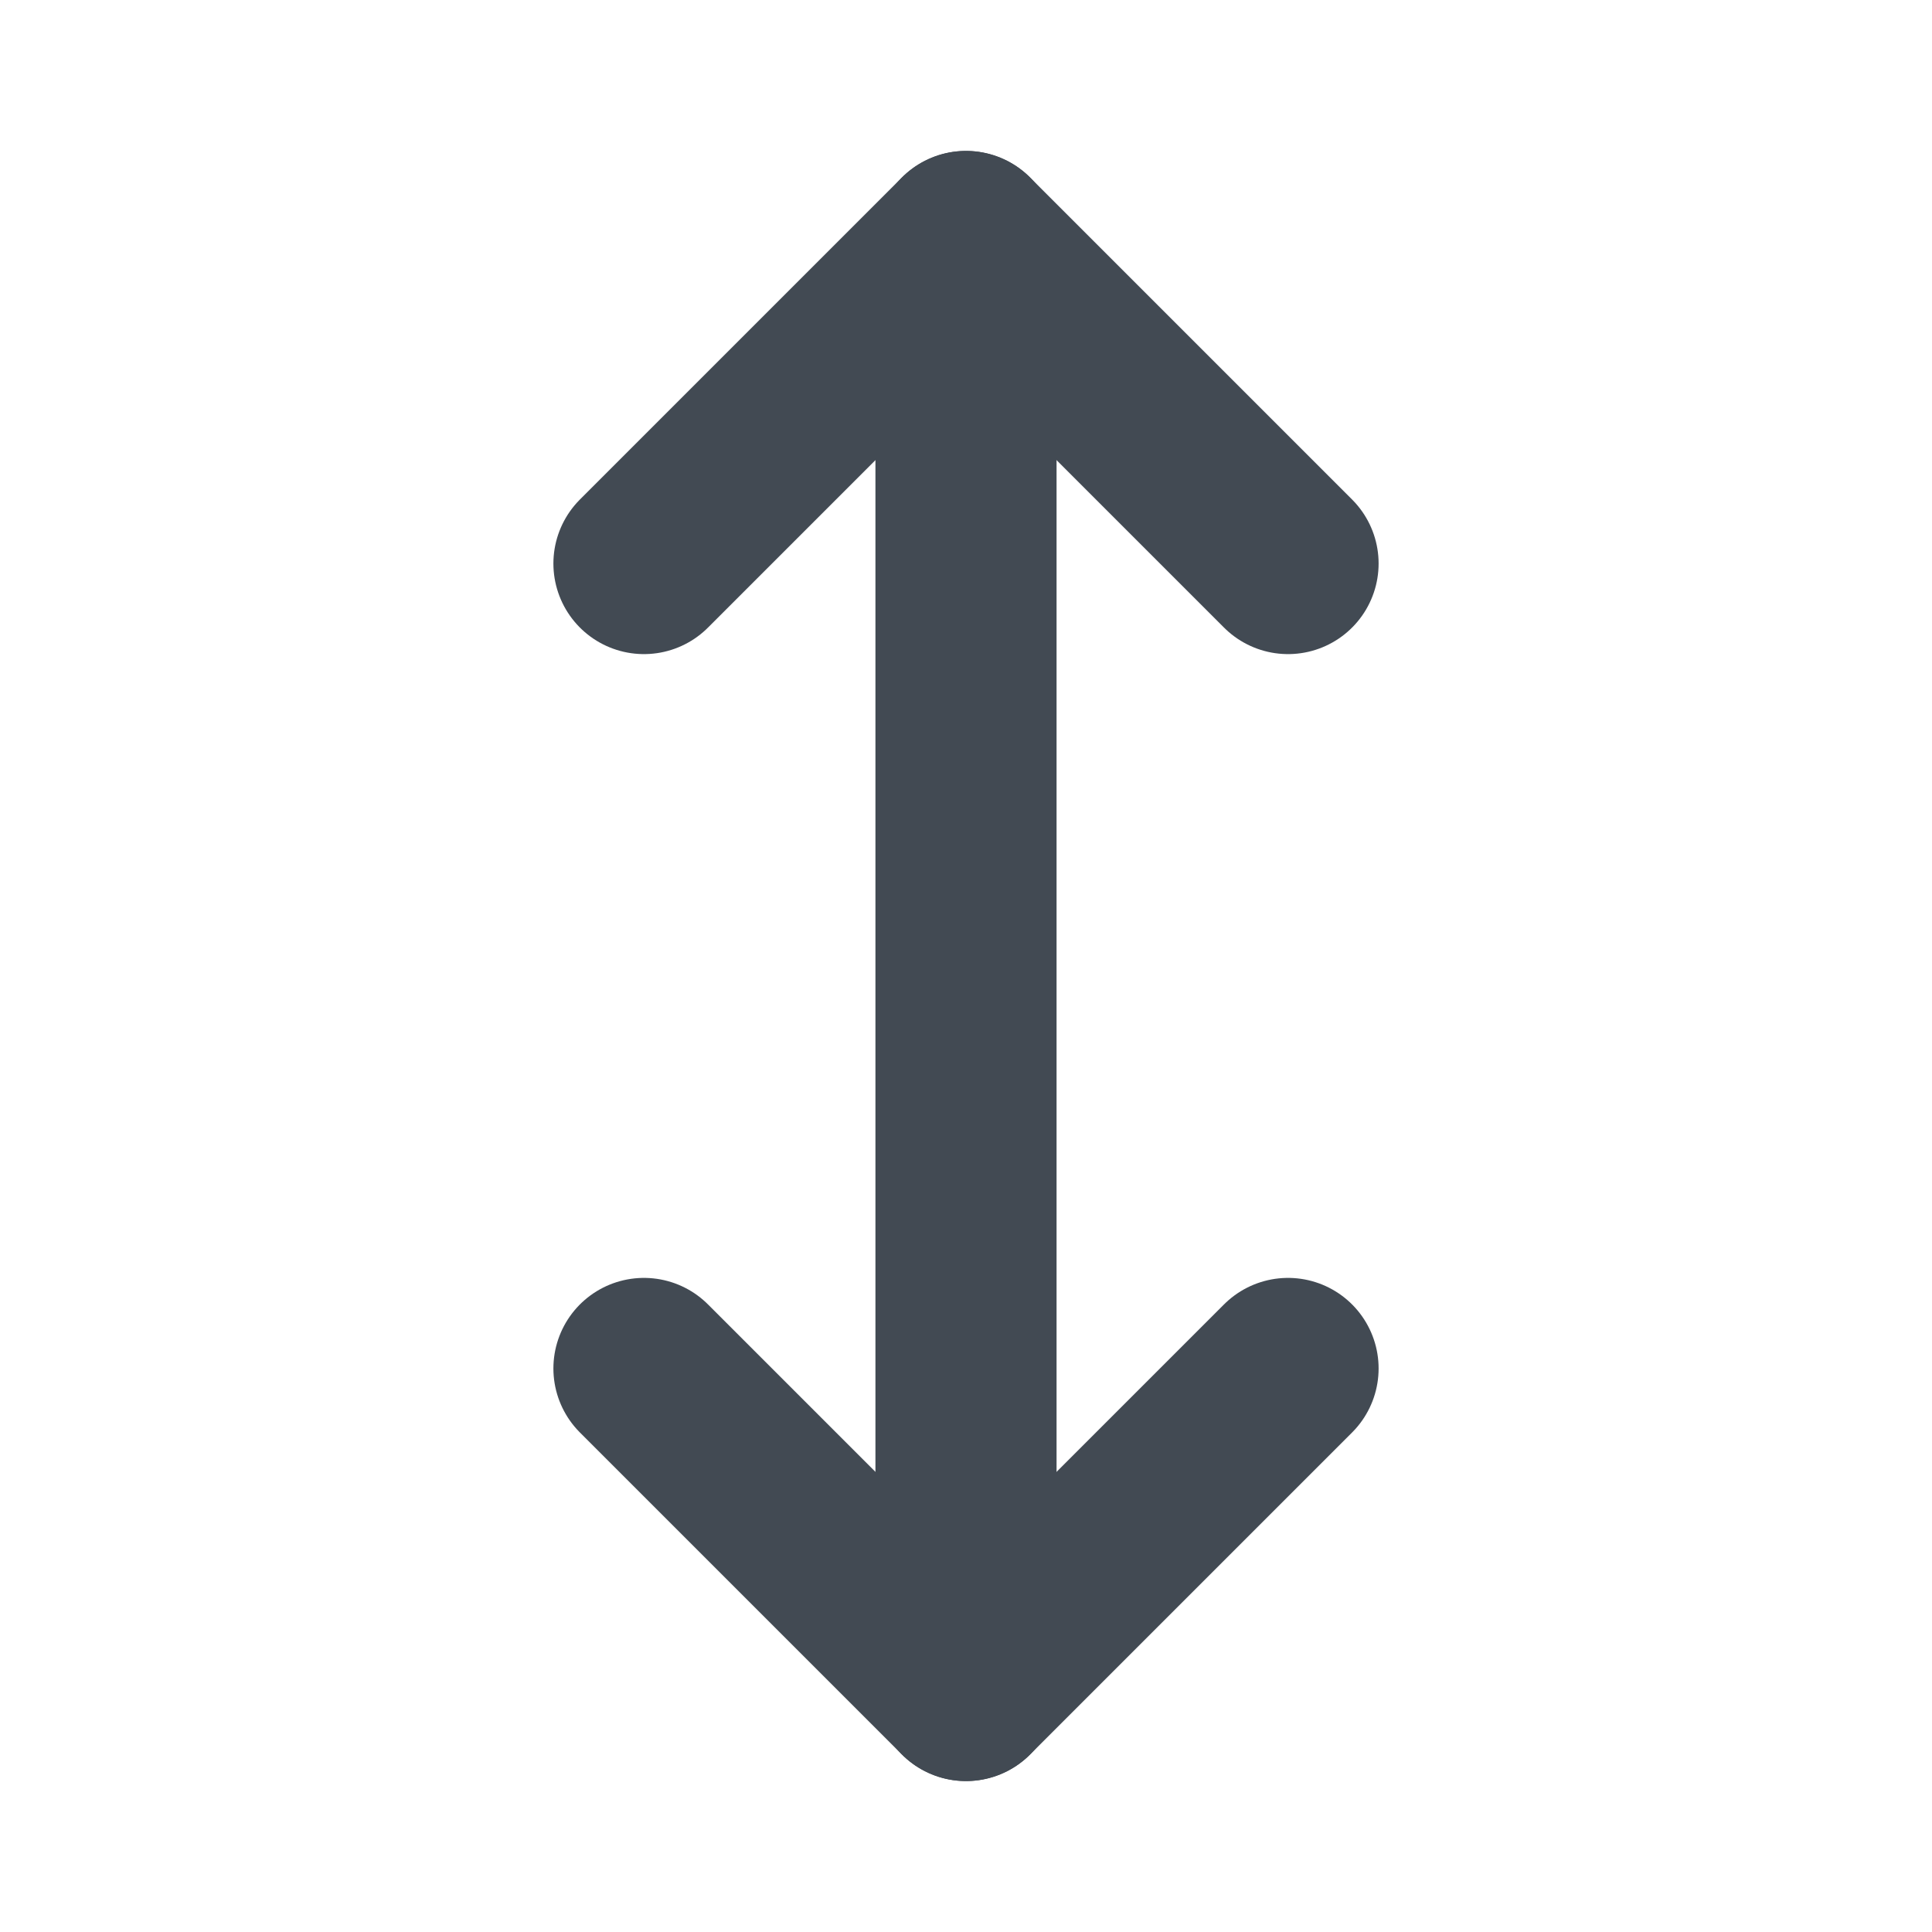<svg width="16" height="16" viewBox="0 0 16 16" fill="none" xmlns="http://www.w3.org/2000/svg">
<g clip-path="url(#clip0_2356_1733)">
<path d="M5.333 4.667L8 2L10.667 4.667" stroke="#424A53" stroke-width="1.5" stroke-linecap="round" stroke-linejoin="round"/>
<path d="M5.333 11.333L8 14L10.667 11.333" stroke="#424A53" stroke-width="1.5" stroke-linecap="round" stroke-linejoin="round"/>
<path d="M8 2V14" stroke="#424A53" stroke-width="1.5" stroke-linecap="round" stroke-linejoin="round"/>
</g>
<defs>
<clipPath id="clip0_2356_1733">
<rect width="16" height="16" fill="white"/>
</clipPath>
</defs>
</svg>

